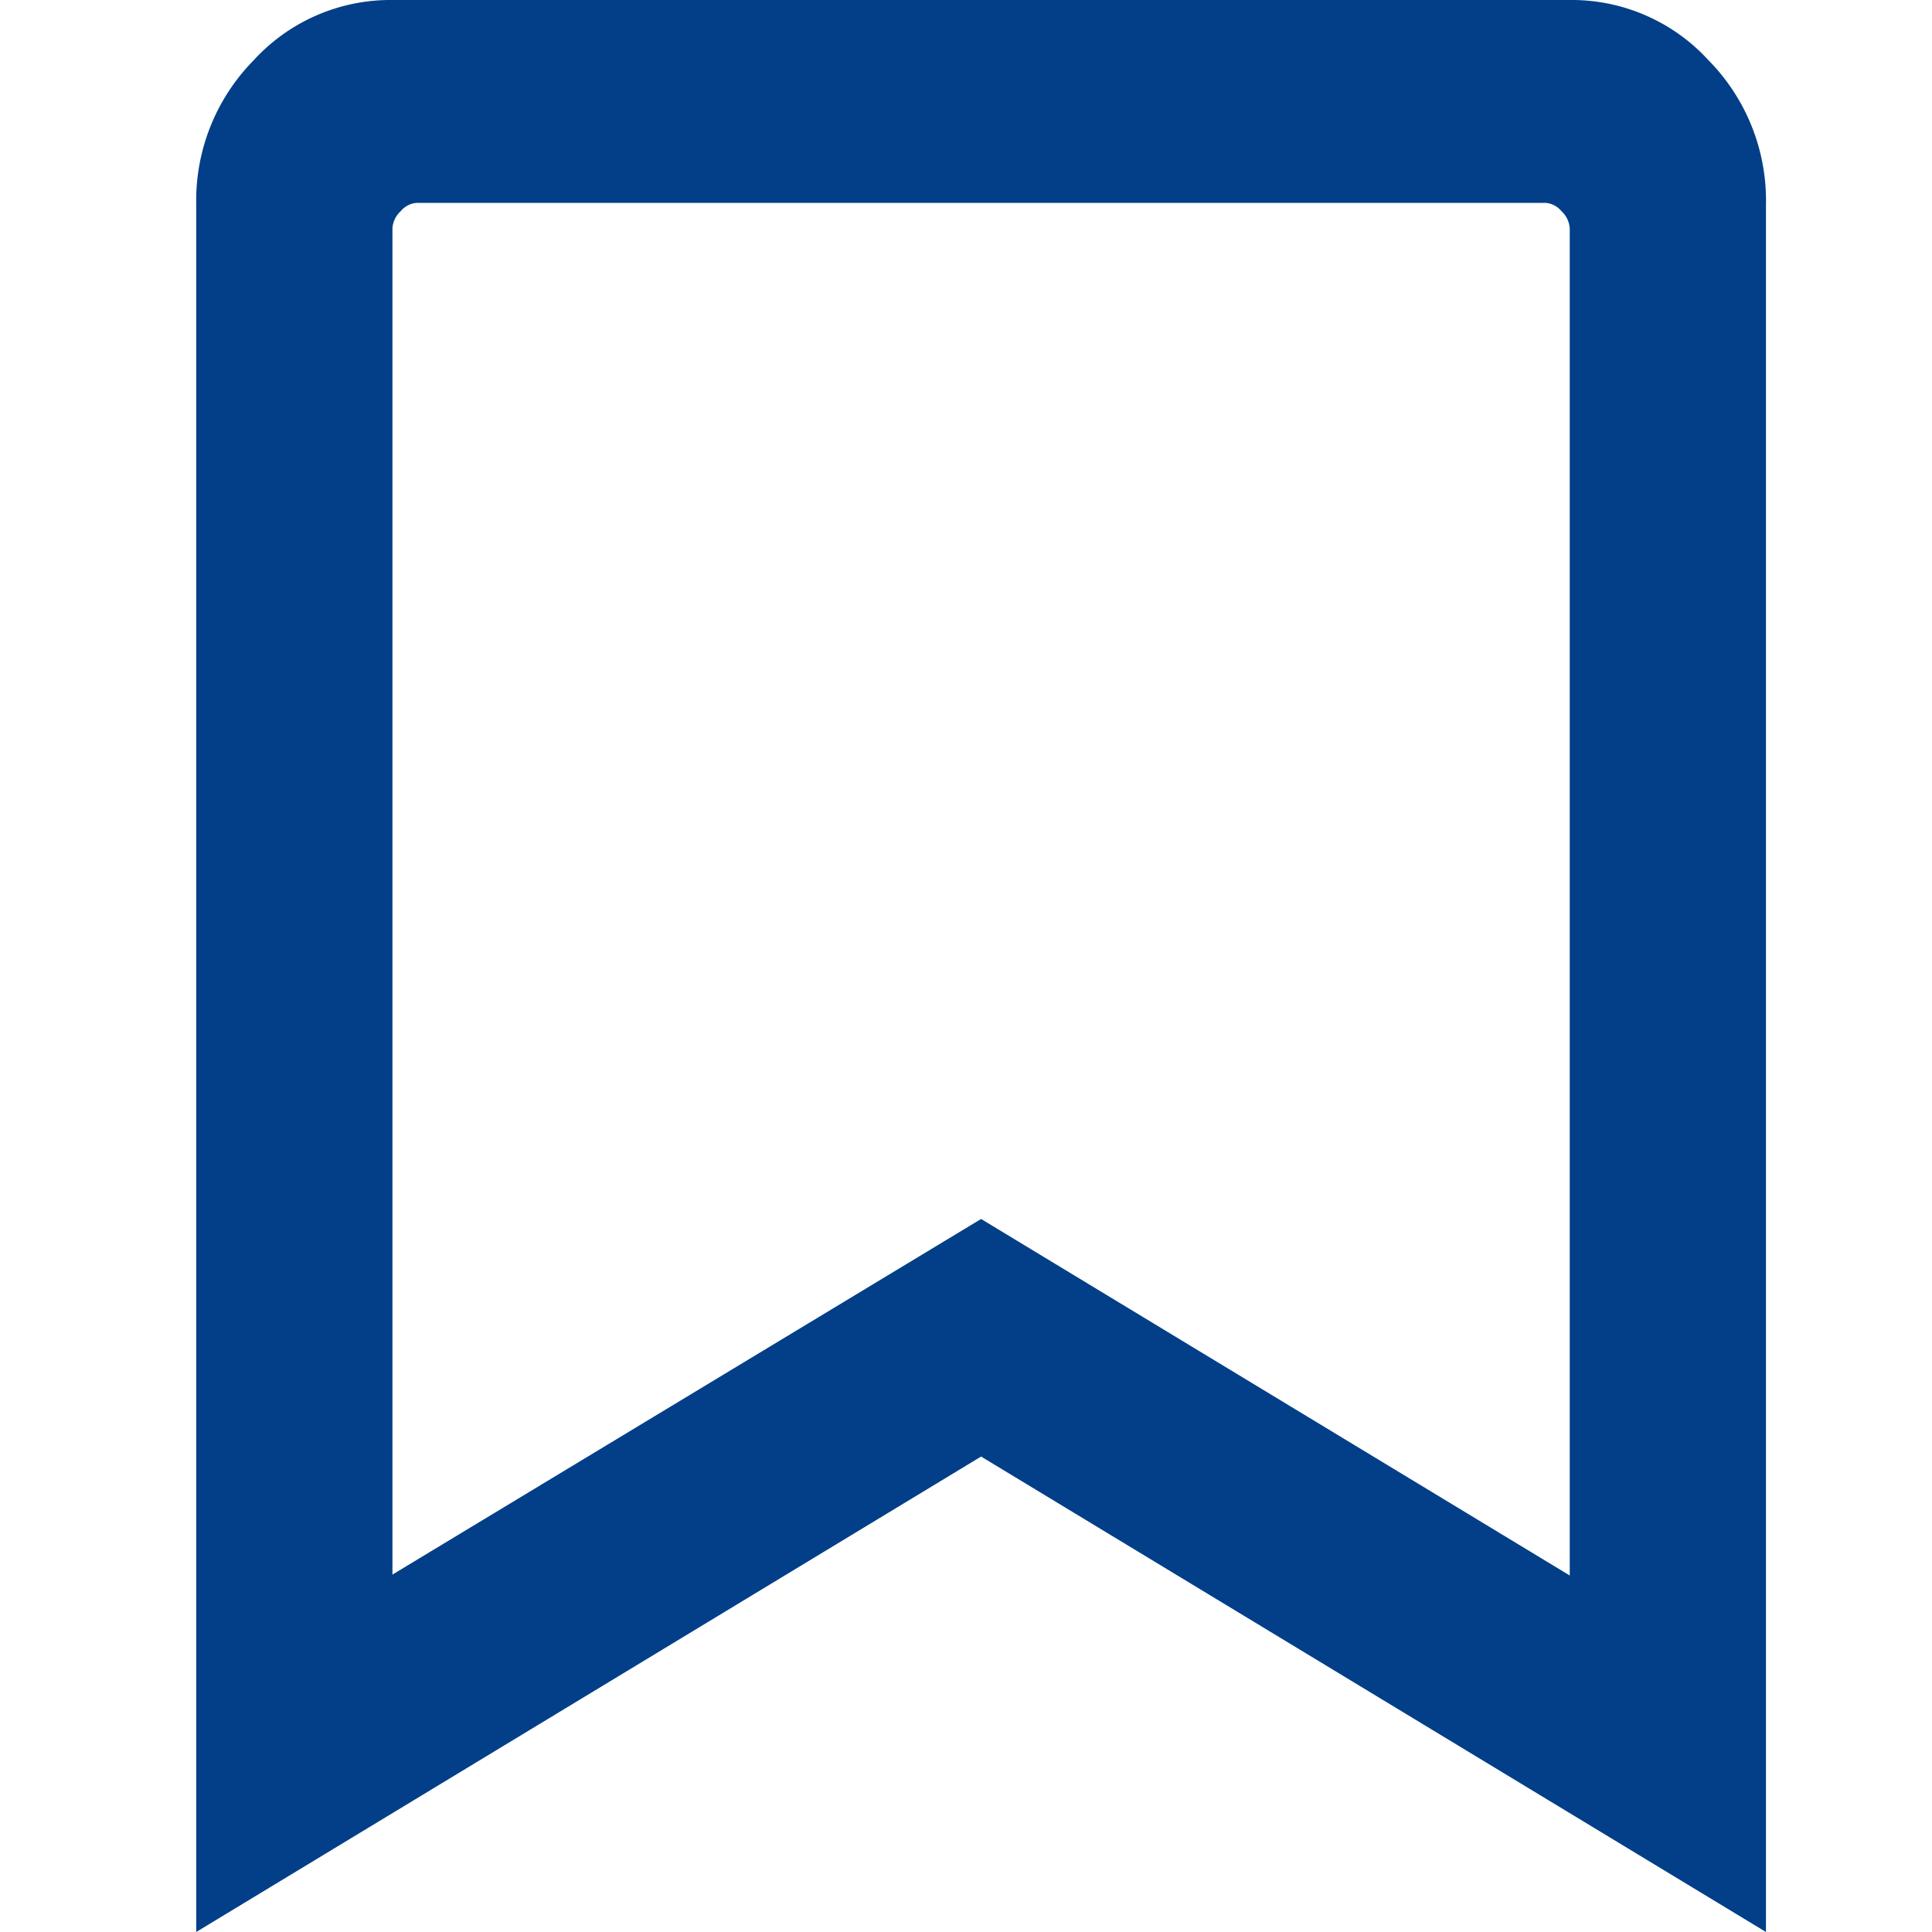<svg id="Lag_1" data-name="Lag 1" xmlns="http://www.w3.org/2000/svg" viewBox="0 0 64 64"><defs><style>.cls-1{fill:#023f88;}</style></defs><title>Bookmark</title><g id="Home"><g id="Home---Alternative-with-Page-Title--Copy"><path id="Bookmark" class="cls-1" d="M52,0a6.14,6.14,0,0,1,4.6,2,6.62,6.62,0,0,1,1.9,4.78V64l-26-15.75L6.5,64V6.75A6.62,6.62,0,0,1,8.4,2,6.14,6.14,0,0,1,13,0Zm0,52.19V7.59A.84.84,0,0,0,51.73,7a.76.76,0,0,0-.54-.28H13.81a.76.76,0,0,0-.54.28.84.84,0,0,0-.27.56v44.6L32.5,40.38Z"/></g></g></svg>